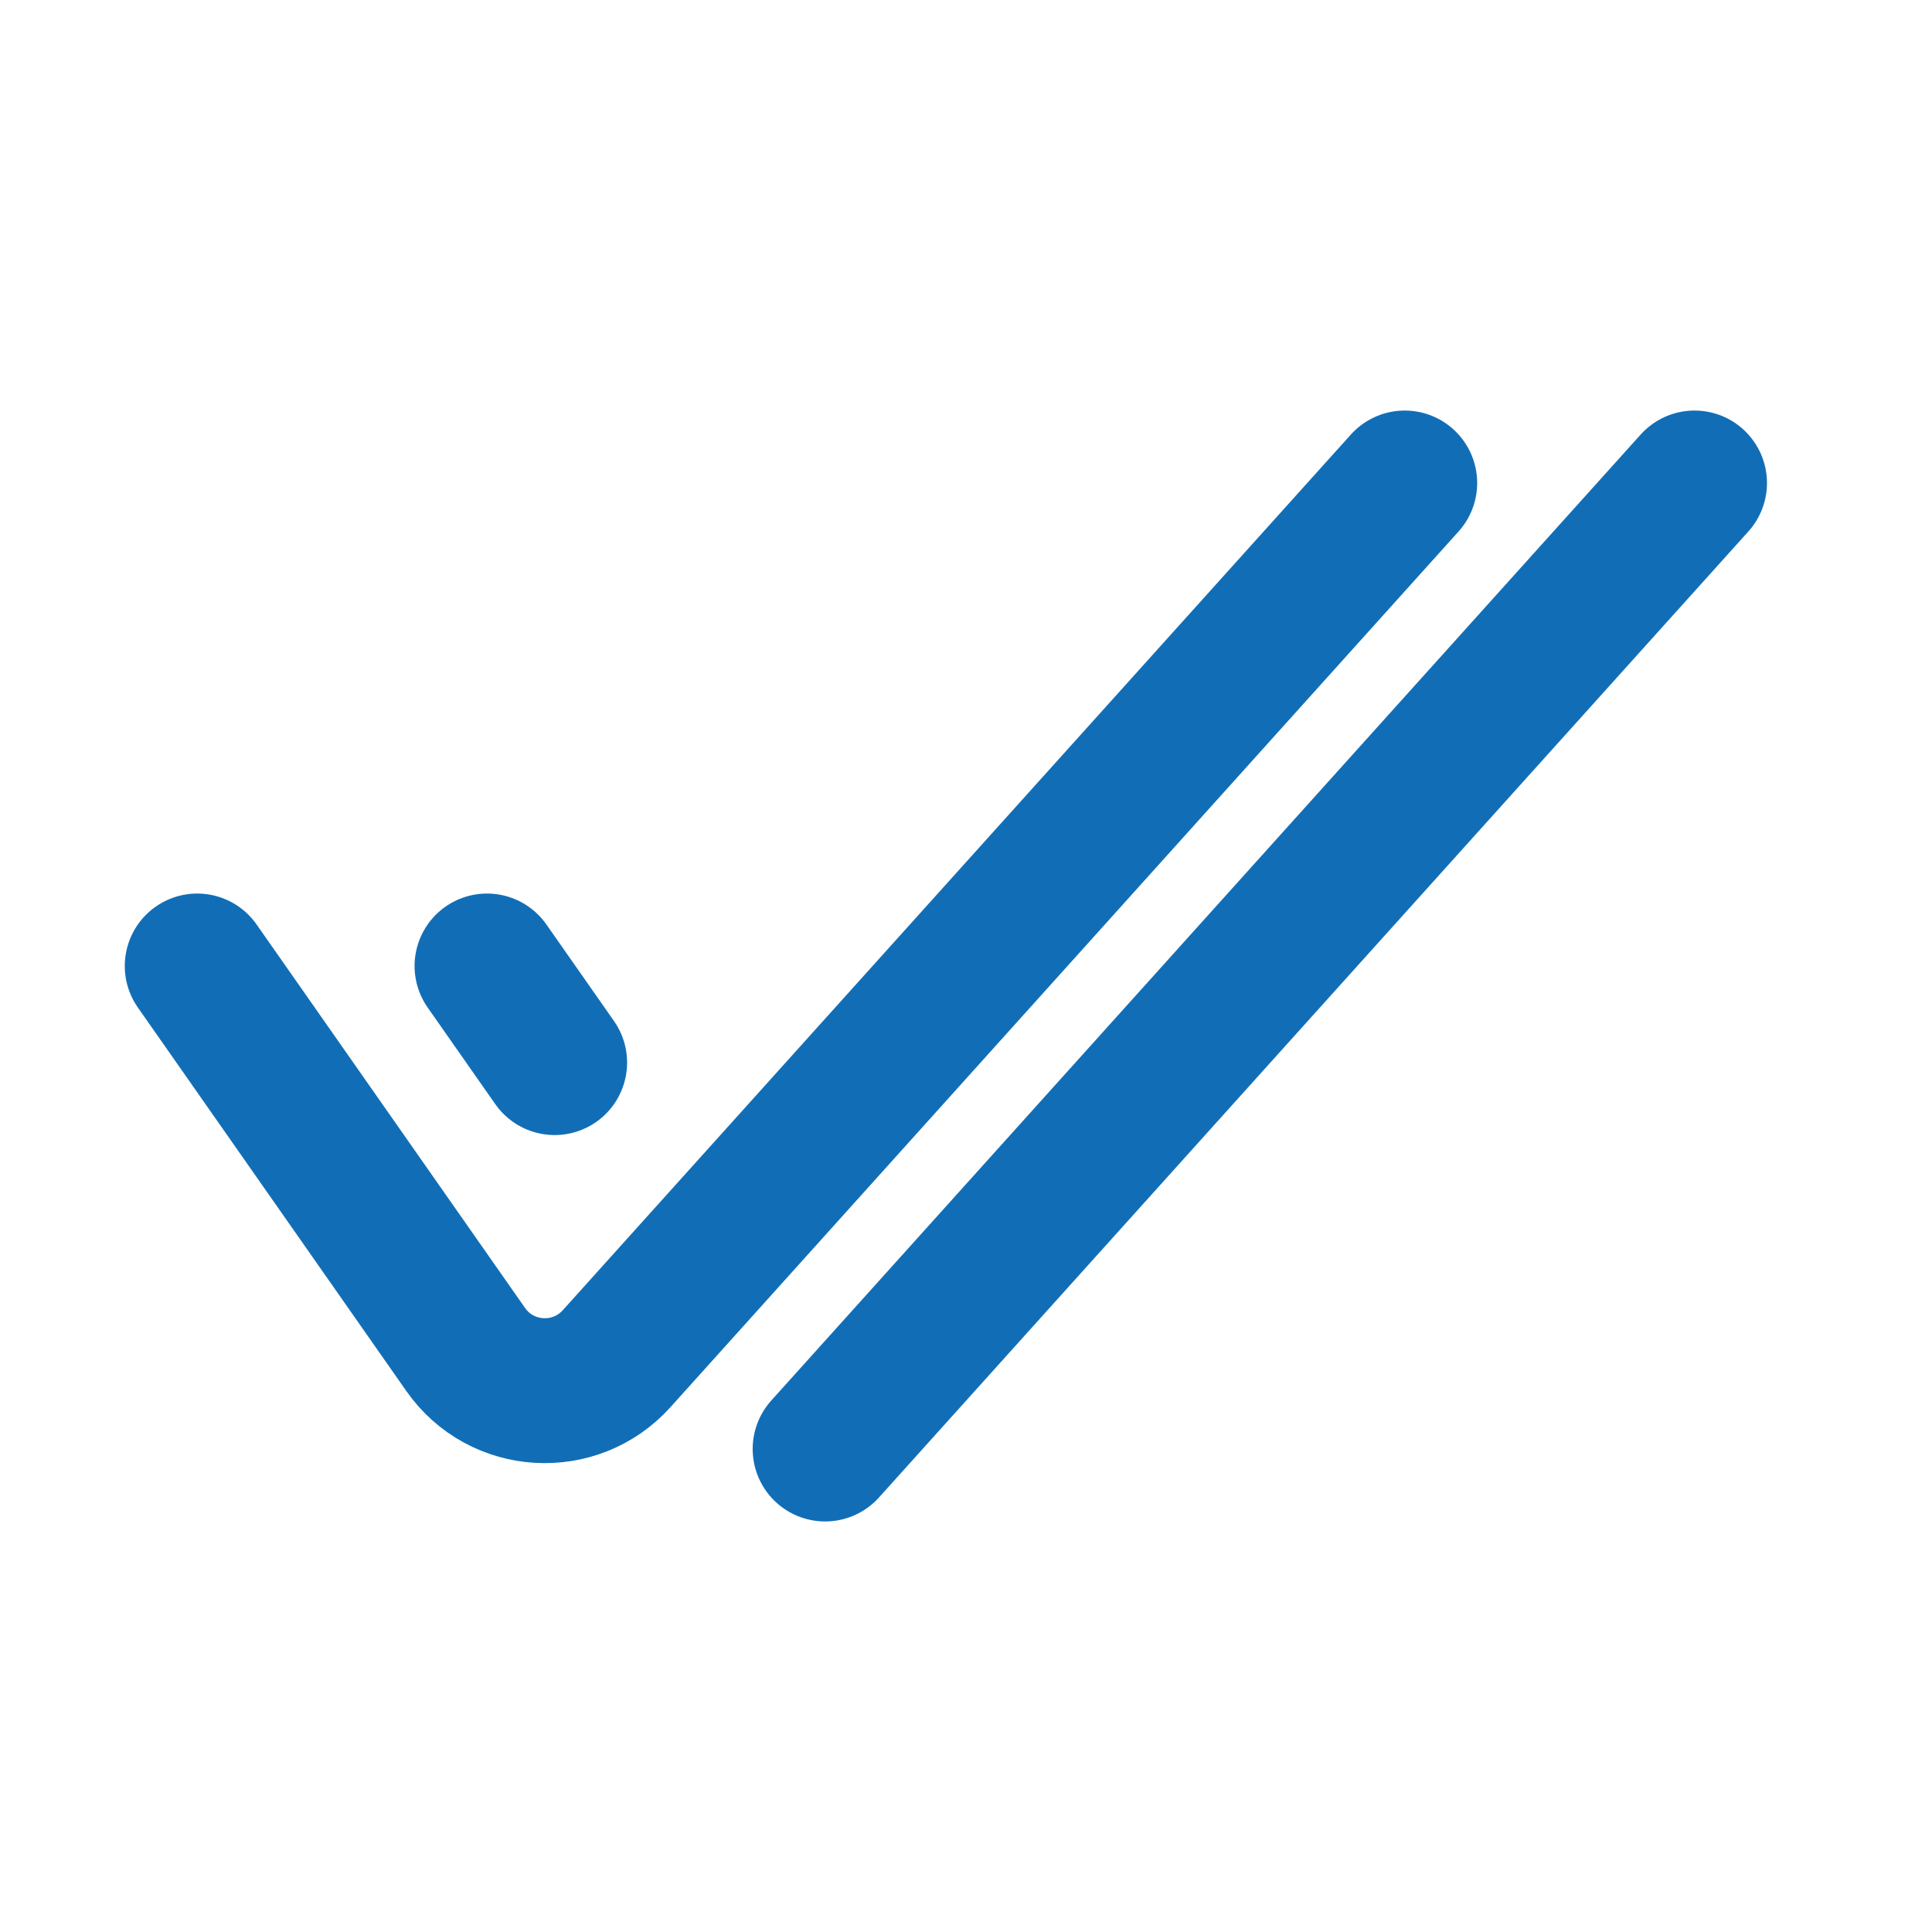 <svg width="24" height="24" viewBox="0 0 24 24" fill="none" xmlns="http://www.w3.org/2000/svg">
<path d="M6.05 12L6.89 13.2M10.25 18L21.05 6" stroke="#116EB6" stroke-width="1.8" stroke-linecap="round"/>
<path d="M2.45 12L5.785 16.764C6.227 17.396 7.143 17.452 7.66 16.878L17.45 6" stroke="#116EB6" stroke-width="1.8" stroke-linecap="round"/>
</svg>
